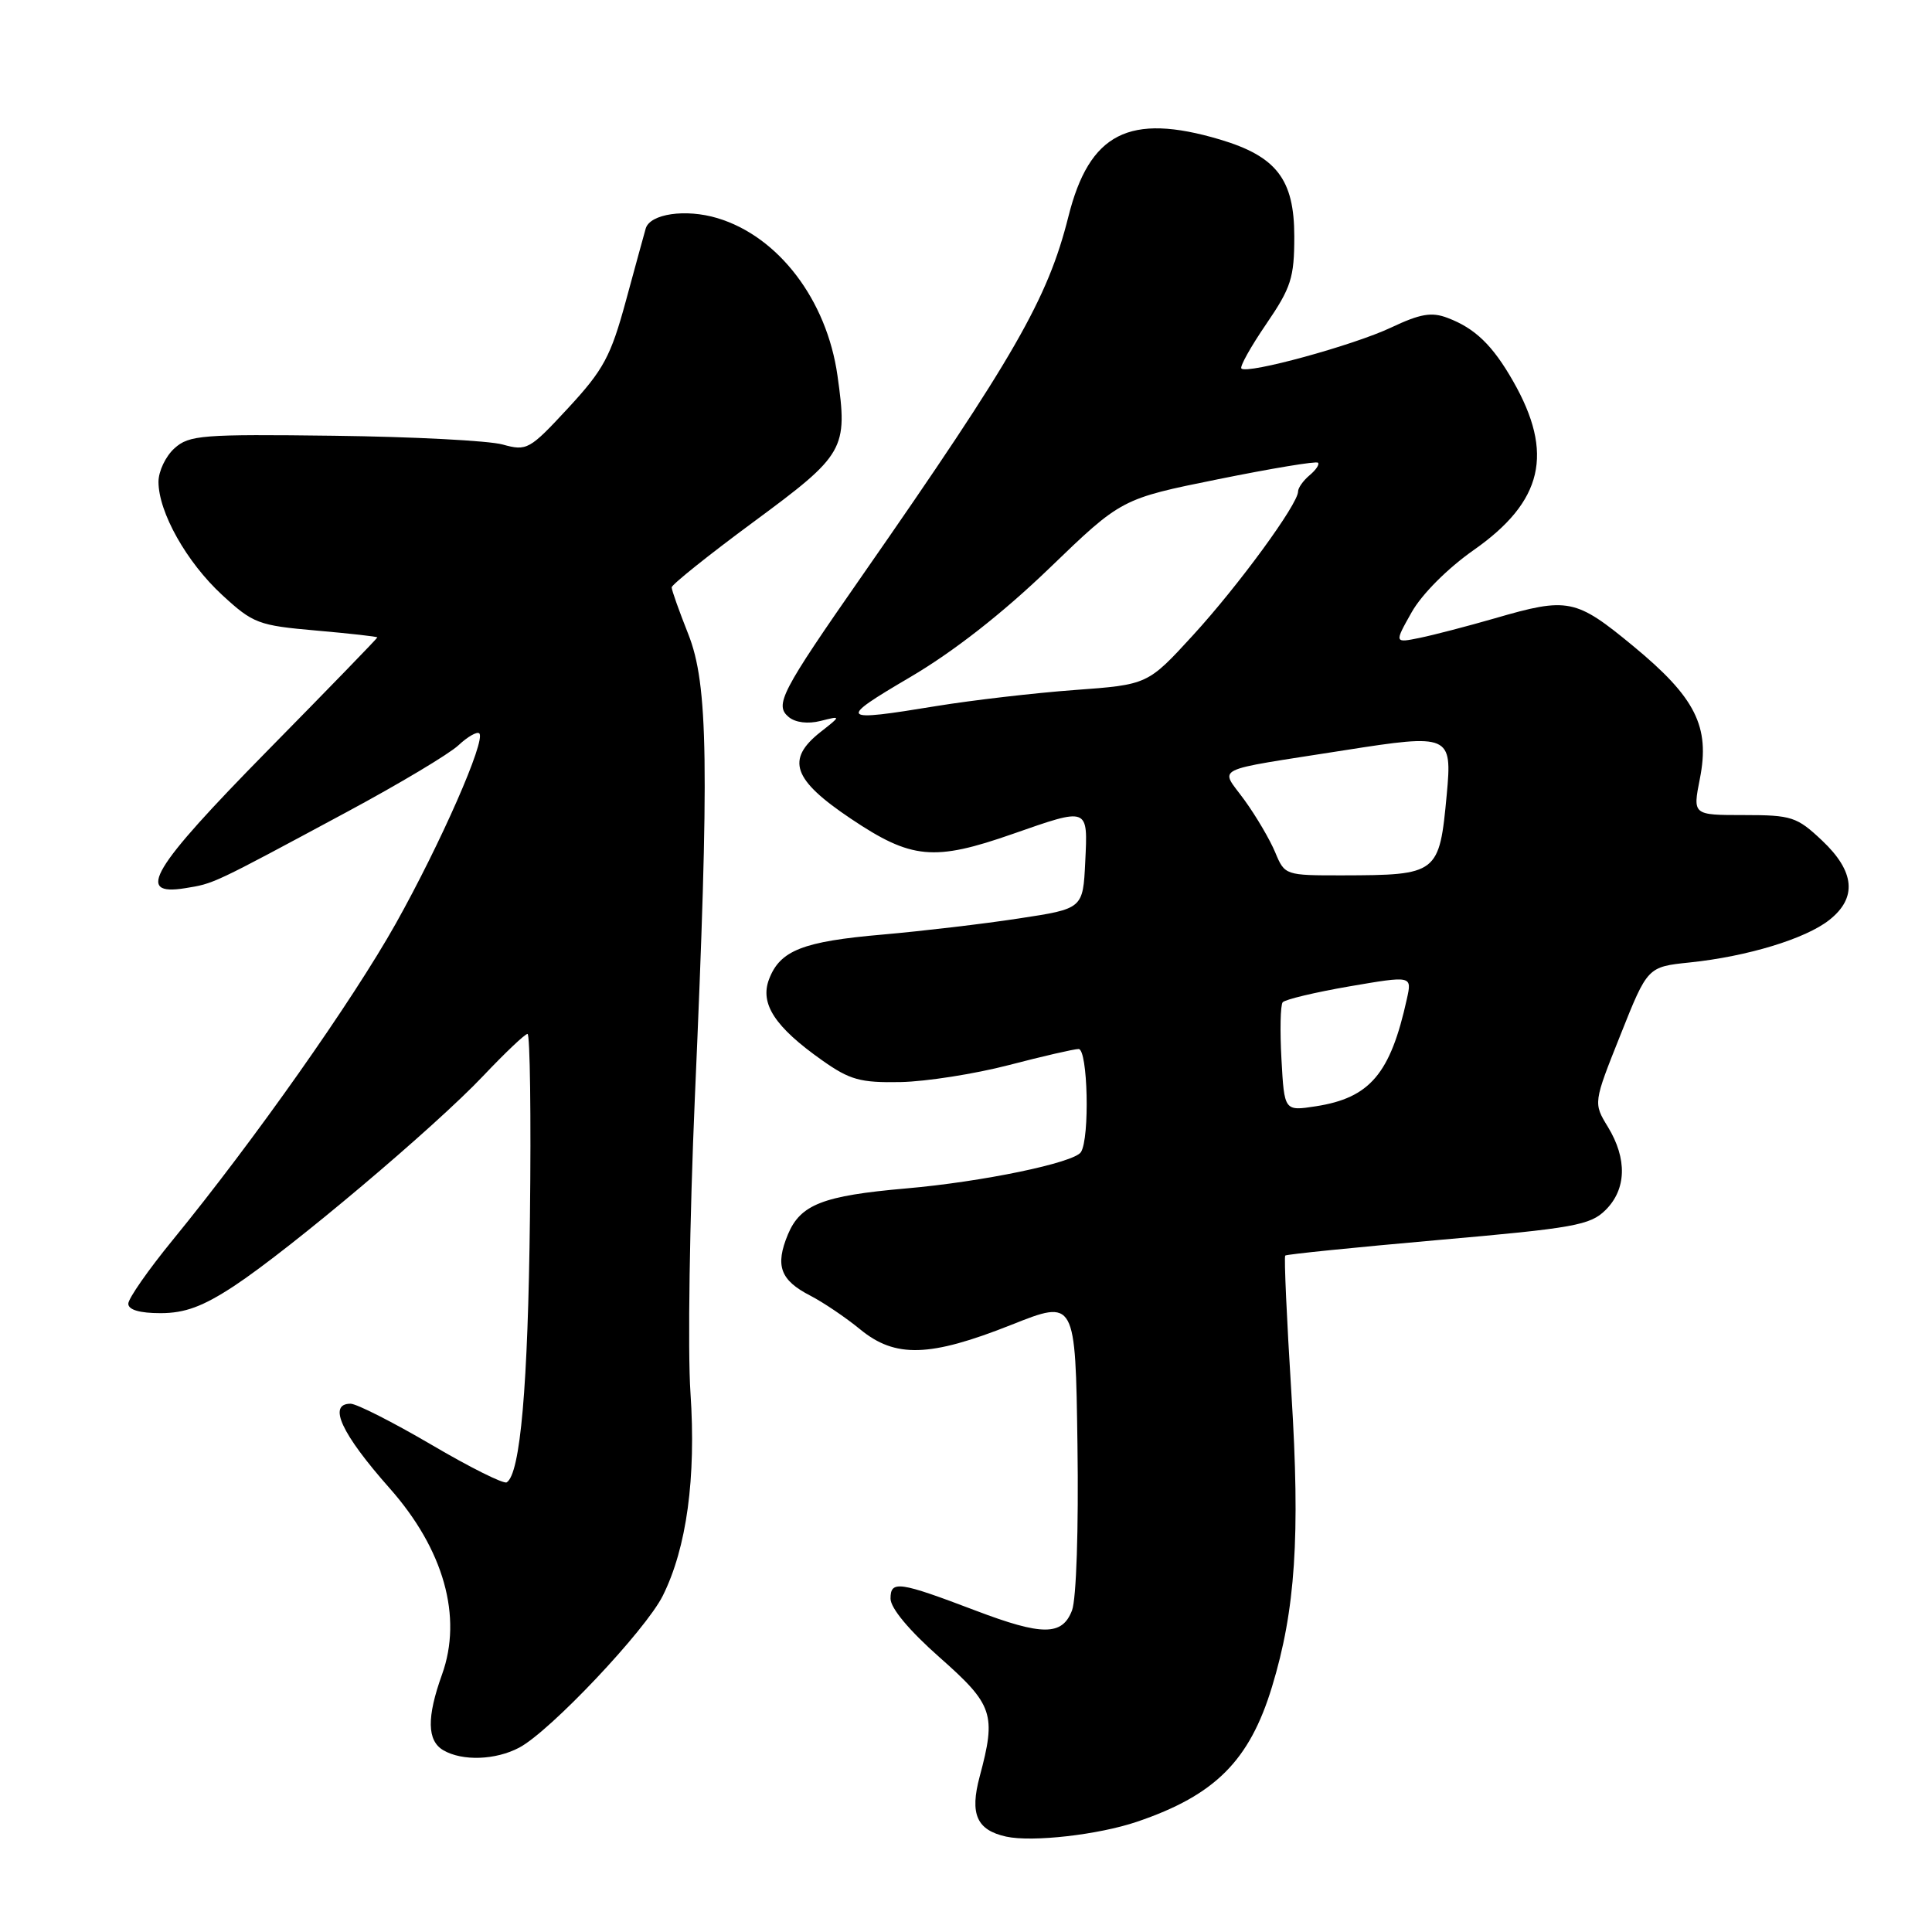 <?xml version="1.0" encoding="UTF-8" standalone="no"?>
<!DOCTYPE svg PUBLIC "-//W3C//DTD SVG 1.1//EN" "http://www.w3.org/Graphics/SVG/1.1/DTD/svg11.dtd" >
<svg xmlns="http://www.w3.org/2000/svg" xmlns:xlink="http://www.w3.org/1999/xlink" version="1.1" viewBox="0 0 256 256">
 <g >
 <path fill="currentColor"
d=" M 150.66 241.39 C 161.00 237.88 165.57 233.31 168.55 223.50 C 171.65 213.32 172.30 203.60 171.12 184.68 C 170.50 174.78 170.13 166.54 170.30 166.37 C 170.46 166.20 179.58 165.28 190.55 164.31 C 208.58 162.73 210.72 162.35 212.75 160.33 C 215.52 157.58 215.63 153.55 213.06 149.33 C 211.12 146.15 211.12 146.15 214.72 137.13 C 218.31 128.11 218.31 128.11 223.91 127.53 C 231.51 126.74 239.23 124.40 242.38 121.91 C 246.11 118.98 245.79 115.48 241.43 111.37 C 238.10 108.23 237.40 108.00 231.07 108.00 C 224.29 108.00 224.29 108.00 225.24 103.19 C 226.61 96.27 224.68 92.43 216.40 85.60 C 208.79 79.32 207.77 79.11 198.11 81.92 C 194.47 82.97 189.98 84.14 188.13 84.52 C 184.75 85.21 184.75 85.21 187.05 81.13 C 188.39 78.75 191.80 75.32 195.28 72.88 C 204.46 66.44 205.95 60.06 200.49 50.50 C 197.78 45.75 195.45 43.50 191.83 42.13 C 189.70 41.31 188.21 41.57 184.33 43.40 C 179.37 45.75 165.27 49.61 164.49 48.83 C 164.25 48.59 165.73 45.94 167.78 42.94 C 171.08 38.11 171.50 36.81 171.50 31.33 C 171.50 23.77 169.15 20.72 161.63 18.48 C 149.62 14.92 144.34 17.61 141.56 28.73 C 138.83 39.60 134.41 47.31 114.21 76.32 C 103.48 91.72 102.60 93.42 104.51 95.01 C 105.40 95.75 107.06 95.95 108.72 95.53 C 111.47 94.84 111.47 94.84 108.73 96.99 C 104.10 100.64 105.03 103.31 112.74 108.48 C 120.77 113.87 123.75 114.15 134.19 110.50 C 144.30 106.97 144.15 106.91 143.80 114.20 C 143.50 120.41 143.50 120.41 135.00 121.70 C 130.32 122.42 122.22 123.37 117.00 123.83 C 106.35 124.75 103.36 125.93 101.90 129.76 C 100.67 133.01 102.68 136.08 108.94 140.50 C 112.62 143.10 114.00 143.48 119.34 143.38 C 122.73 143.31 129.17 142.30 133.67 141.13 C 138.16 139.96 142.32 139.00 142.92 139.00 C 144.14 139.00 144.42 150.80 143.23 152.66 C 142.33 154.07 130.18 156.60 120.00 157.48 C 109.04 158.44 106.07 159.60 104.41 163.55 C 102.68 167.71 103.38 169.63 107.37 171.68 C 109.09 172.57 112.07 174.58 113.98 176.15 C 118.63 179.97 123.21 179.83 134.00 175.55 C 142.50 172.17 142.50 172.17 142.77 191.47 C 142.93 202.58 142.62 211.87 142.05 213.38 C 140.76 216.76 138.12 216.77 129.30 213.42 C 119.11 209.55 118.00 209.39 118.00 211.82 C 118.00 213.09 120.48 216.06 124.50 219.61 C 131.62 225.90 132.03 227.13 129.81 235.41 C 128.48 240.38 129.42 242.50 133.32 243.36 C 136.79 244.12 145.56 243.12 150.66 241.39 Z  M 68.80 231.57 C 72.89 229.41 85.53 216.03 87.82 211.45 C 90.99 205.09 92.25 195.84 91.49 184.54 C 91.11 179.02 91.38 161.45 92.07 145.50 C 94.01 101.29 93.85 90.68 91.19 84.00 C 89.99 80.97 89.00 78.20 89.00 77.83 C 89.00 77.47 93.89 73.55 99.87 69.14 C 111.98 60.20 112.35 59.55 110.97 49.77 C 109.55 39.73 103.14 31.32 95.05 28.90 C 90.85 27.64 86.13 28.33 85.56 30.28 C 85.37 30.95 84.18 35.27 82.93 39.88 C 80.93 47.22 79.98 48.99 75.30 54.05 C 70.16 59.60 69.82 59.79 66.60 58.90 C 64.77 58.39 54.71 57.87 44.25 57.74 C 26.76 57.52 25.06 57.65 23.12 59.40 C 21.95 60.45 21.00 62.45 21.00 63.84 C 21.00 67.87 24.73 74.50 29.44 78.84 C 33.54 82.62 34.24 82.88 41.89 83.55 C 46.35 83.94 50.00 84.35 50.00 84.46 C 50.00 84.58 43.48 91.30 35.50 99.41 C 20.04 115.14 17.86 118.77 24.53 117.69 C 28.39 117.06 27.98 117.26 46.00 107.57 C 52.88 103.87 59.51 99.91 60.75 98.75 C 61.98 97.60 63.23 96.89 63.51 97.18 C 64.41 98.07 58.40 111.74 52.45 122.37 C 46.70 132.62 33.69 151.09 22.90 164.29 C 19.66 168.25 17.00 172.06 17.00 172.75 C 17.00 173.56 18.52 174.00 21.27 174.00 C 24.50 174.00 26.88 173.12 31.02 170.40 C 38.47 165.49 57.62 149.34 64.04 142.55 C 66.93 139.50 69.56 137.00 69.90 137.00 C 70.23 137.00 70.38 147.91 70.22 161.25 C 69.97 183.65 68.95 195.30 67.14 196.42 C 66.73 196.66 62.24 194.42 57.16 191.43 C 52.07 188.45 47.25 186.00 46.45 186.00 C 43.39 186.00 45.23 189.97 51.63 197.20 C 58.81 205.31 61.32 214.24 58.57 221.88 C 56.53 227.56 56.58 230.66 58.75 231.92 C 61.26 233.38 65.67 233.23 68.80 231.57 Z  M 169.80 140.36 C 169.59 136.59 169.66 133.19 169.96 132.81 C 170.26 132.44 174.23 131.49 178.80 130.70 C 187.10 129.28 187.10 129.28 186.42 132.35 C 184.24 142.28 181.53 145.48 174.34 146.59 C 170.18 147.23 170.18 147.23 169.80 140.36 Z  M 168.98 112.96 C 168.29 111.29 166.46 108.17 164.91 106.03 C 161.64 101.51 160.16 102.25 178.18 99.41 C 192.11 97.22 192.44 97.36 191.70 105.29 C 190.72 115.82 190.53 115.96 177.87 115.99 C 170.31 116.00 170.23 115.97 168.98 112.96 Z  M 120.56 89.75 C 126.35 86.35 132.85 81.26 139.04 75.30 C 148.59 66.09 148.59 66.09 161.41 63.50 C 168.47 62.07 174.42 61.08 174.64 61.31 C 174.87 61.53 174.36 62.28 173.52 62.98 C 172.69 63.68 172.00 64.64 172.00 65.13 C 172.00 66.80 164.10 77.60 158.08 84.17 C 152.08 90.72 152.08 90.72 142.40 91.43 C 137.08 91.82 128.85 92.78 124.11 93.55 C 111.14 95.68 110.90 95.43 120.56 89.75 Z "/>
</g>
</svg>